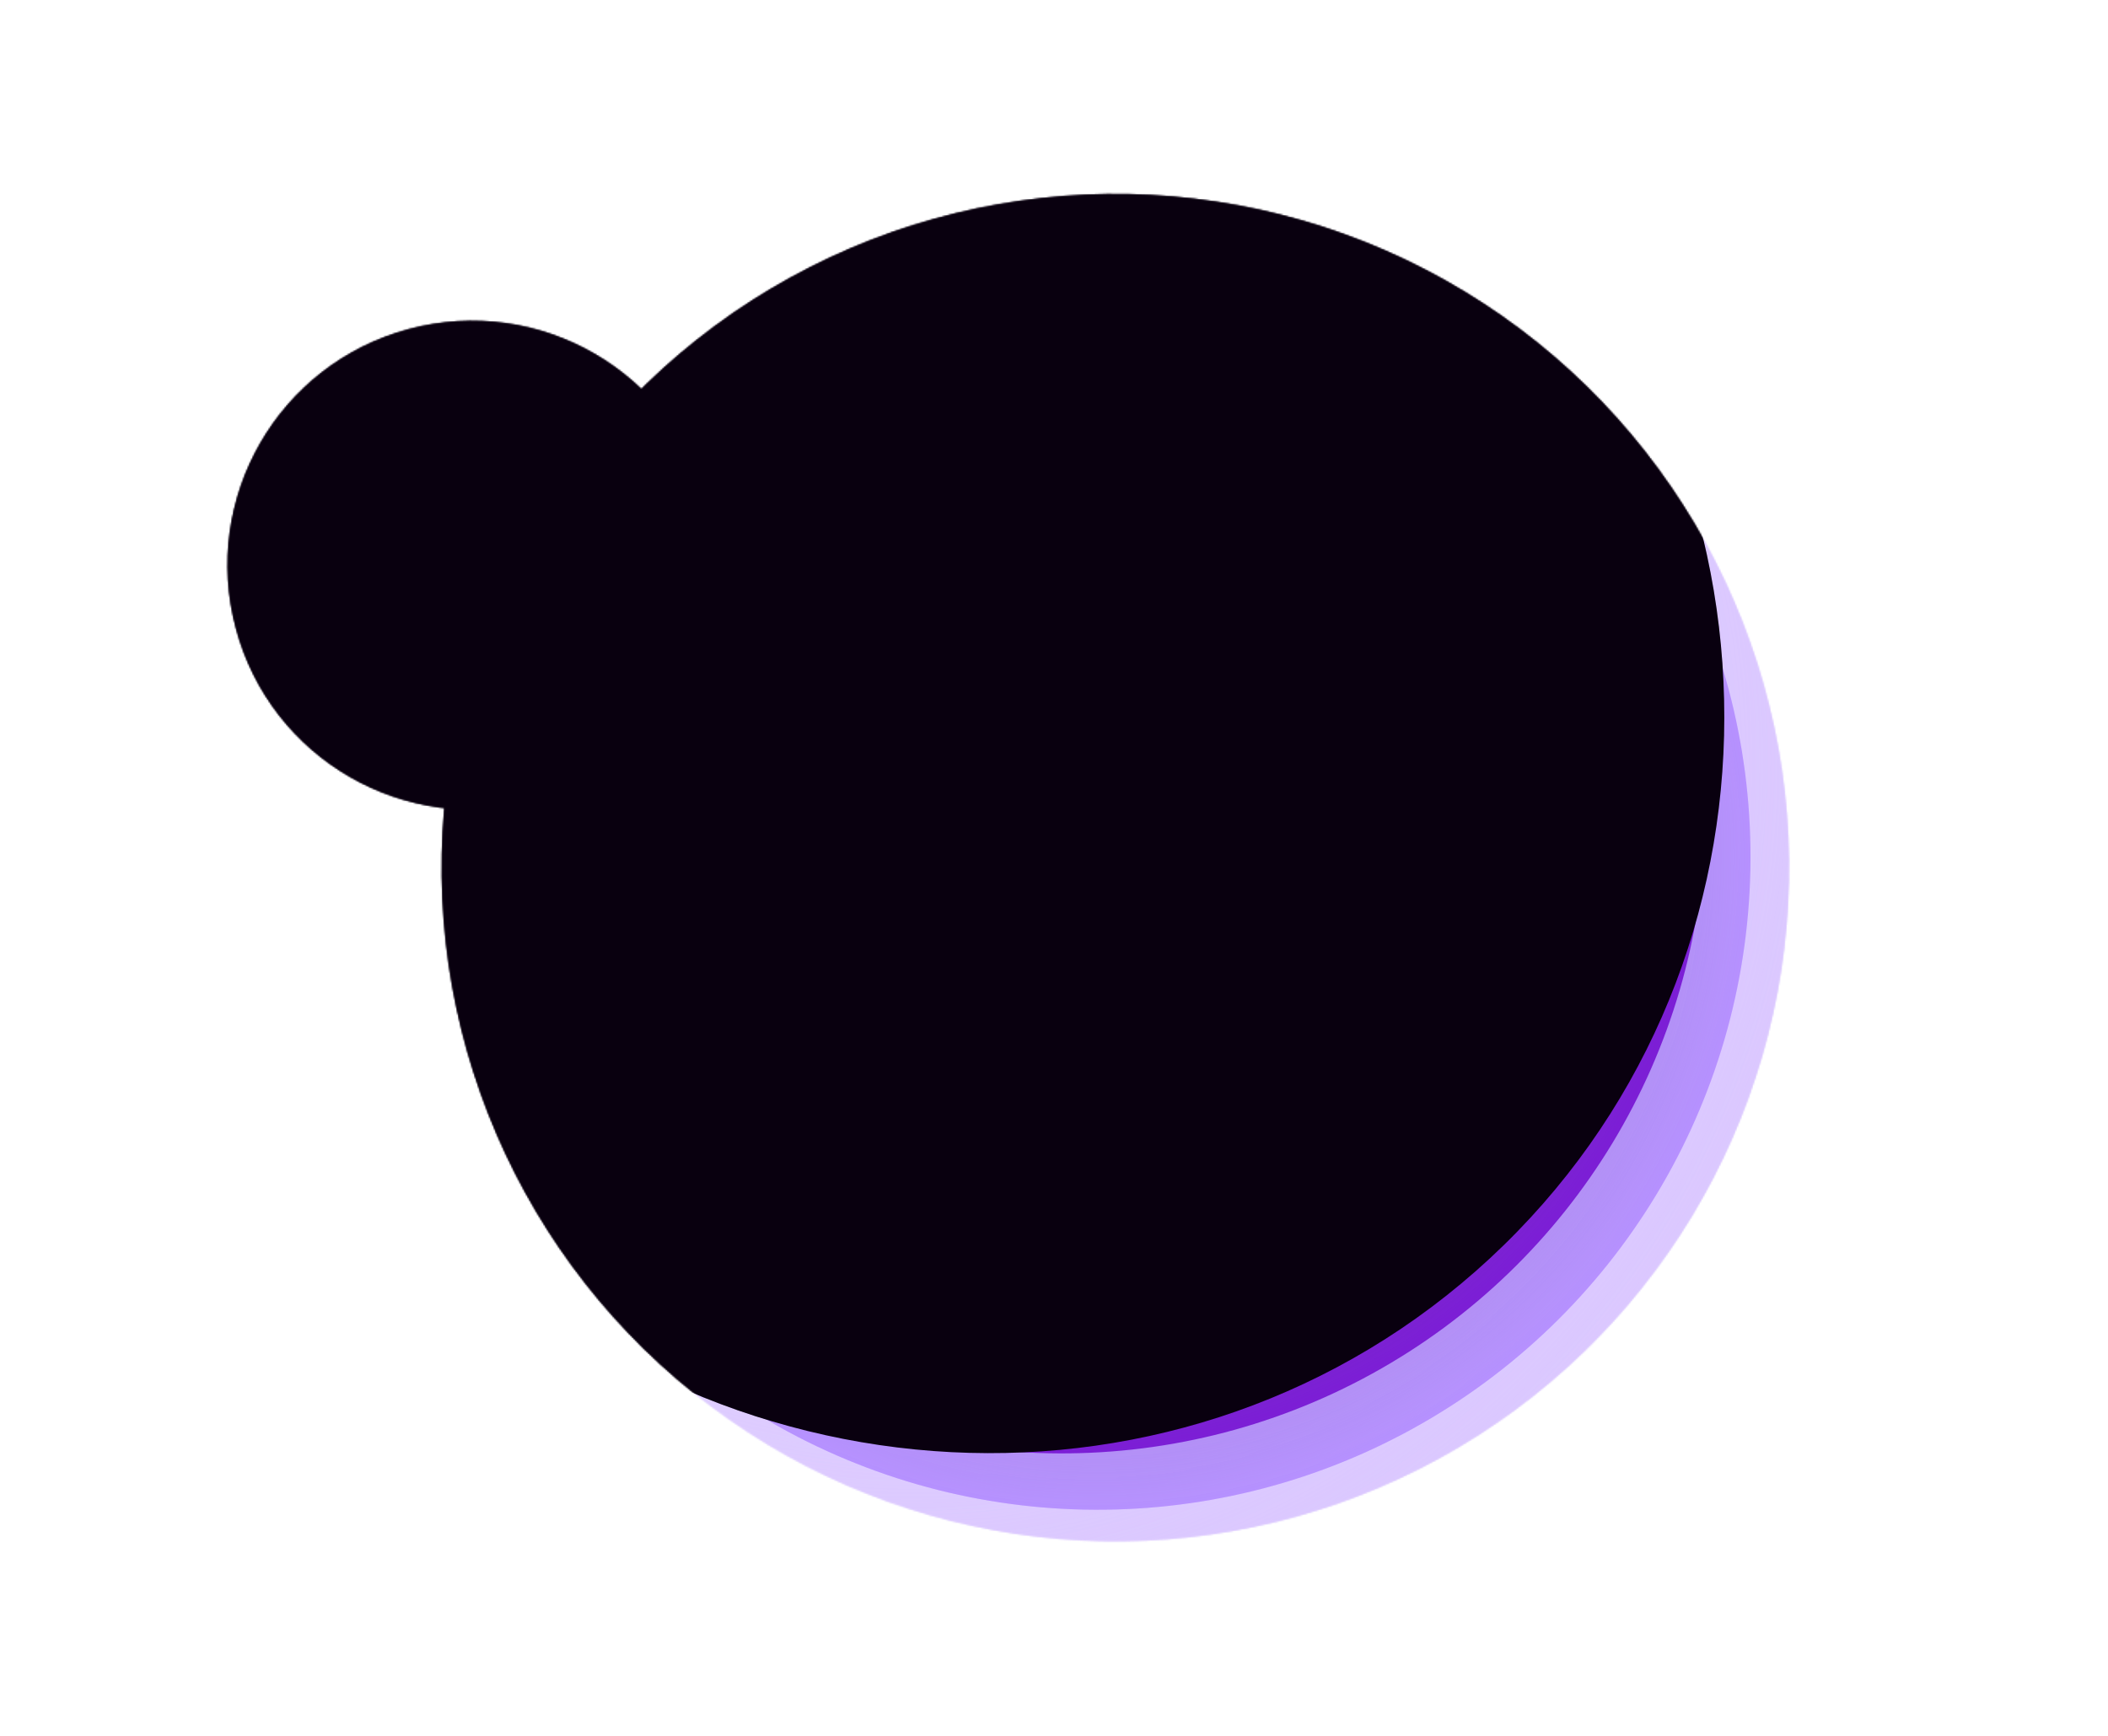 <svg width="1311" height="1080" viewBox="0 0 1311 1080" fill="none" xmlns="http://www.w3.org/2000/svg">
<g filter="url(#filter0_f_251_67)">
<mask id="mask0_251_67" style="mask-type:alpha" maskUnits="userSpaceOnUse" x="274" y="120" width="839" height="839">
<circle cx="693.658" cy="539.659" r="418.927" transform="rotate(-58.837 693.658 539.659)" fill="#D9D9D9"/>
</mask>
<g mask="url(#mask0_251_67)">
<g filter="url(#filter1_f_251_67)">
<circle cx="701.122" cy="554.717" r="422.794" transform="rotate(-58.837 701.122 554.717)" fill="url(#paint0_radial_251_67)"/>
</g>
<g filter="url(#filter2_f_251_67)">
<circle cx="682.628" cy="532.988" r="406.037" transform="rotate(-58.837 682.628 532.988)" fill="url(#paint1_radial_251_67)"/>
</g>
<g filter="url(#filter3_f_251_67)">
<circle cx="660.403" cy="503.73" r="400.236" transform="rotate(-58.837 660.403 503.73)" fill="url(#paint2_radial_251_67)"/>
</g>
<g filter="url(#filter4_f_251_67)">
<circle cx="649.399" cy="489.544" r="395.08" transform="rotate(-58.837 649.399 489.544)" fill="url(#paint3_radial_251_67)"/>
</g>
<g filter="url(#filter5_f_251_67)">
<path d="M926.678 782.571C739.008 956.58 442.083 941.486 263.476 748.857C84.868 556.229 92.214 259.011 279.884 85.002C467.553 -89.007 764.478 -73.913 943.086 118.715C1121.69 311.344 1114.35 608.562 926.678 782.571Z" fill="#09000F"/>
</g>
</g>
</g>
<mask id="mask1_251_67" style="mask-type:alpha" maskUnits="userSpaceOnUse" x="274" y="120" width="839" height="839">
<circle cx="693.658" cy="539.659" r="418.927" transform="rotate(-58.837 693.658 539.659)" fill="#D9D9D9"/>
</mask>
<g mask="url(#mask1_251_67)">
<g filter="url(#filter6_f_251_67)">
<circle cx="701.122" cy="554.717" r="422.794" transform="rotate(-58.837 701.122 554.717)" fill="url(#paint4_radial_251_67)"/>
</g>
<g filter="url(#filter7_f_251_67)">
<circle cx="682.628" cy="532.988" r="406.037" transform="rotate(-58.837 682.628 532.988)" fill="url(#paint5_radial_251_67)"/>
</g>
<g filter="url(#filter8_f_251_67)">
<circle cx="660.403" cy="503.73" r="400.236" transform="rotate(-58.837 660.403 503.73)" fill="url(#paint6_radial_251_67)"/>
</g>
<g filter="url(#filter9_f_251_67)">
<circle cx="649.399" cy="489.544" r="395.08" transform="rotate(-58.837 649.399 489.544)" fill="url(#paint7_radial_251_67)"/>
</g>
<g filter="url(#filter10_f_251_67)">
<path d="M926.678 782.571C739.008 956.58 442.083 941.486 263.476 748.857C84.868 556.229 92.214 259.011 279.884 85.002C467.553 -89.007 764.478 -73.913 943.086 118.715C1121.69 311.344 1114.35 608.562 926.678 782.571Z" fill="#09000F"/>
</g>
</g>
<g filter="url(#filter11_f_251_67)">
<mask id="mask2_251_67" style="mask-type:alpha" maskUnits="userSpaceOnUse" x="141" y="199" width="305" height="305">
<circle cx="293.543" cy="351.543" r="151.949" transform="rotate(75 293.543 351.543)" fill="#D9D9D9"/>
</mask>
<g mask="url(#mask2_251_67)">
<g filter="url(#filter12_f_251_67)">
<circle cx="287.729" cy="349.713" r="153.352" transform="rotate(75 287.729 349.713)" fill="url(#paint8_radial_251_67)"/>
</g>
<g filter="url(#filter13_f_251_67)">
<circle cx="298.06" cy="350.334" r="147.274" transform="rotate(75 298.06 350.334)" fill="url(#paint9_radial_251_67)"/>
</g>
<g filter="url(#filter14_f_251_67)">
<circle cx="311.298" cy="351.869" r="145.17" transform="rotate(75 311.298 351.869)" fill="url(#paint10_radial_251_67)"/>
</g>
<g filter="url(#filter15_f_251_67)">
<circle cx="317.774" cy="352.553" r="143.3" transform="rotate(75 317.774 352.553)" fill="url(#paint11_radial_251_67)"/>
</g>
<g filter="url(#filter16_f_251_67)">
<path d="M124.466 356.368C126.719 227.277 235.96 124.503 368.462 126.816C500.964 129.129 606.551 235.652 604.298 364.743C602.044 493.834 492.804 596.608 360.302 594.295C227.8 591.982 122.212 485.458 124.466 356.368Z" fill="#09000F"/>
</g>
</g>
</g>
<mask id="mask3_251_67" style="mask-type:alpha" maskUnits="userSpaceOnUse" x="141" y="199" width="305" height="305">
<circle cx="293.543" cy="351.543" r="151.949" transform="rotate(75 293.543 351.543)" fill="#D9D9D9"/>
</mask>
<g mask="url(#mask3_251_67)">
<g filter="url(#filter17_f_251_67)">
<circle cx="287.729" cy="349.713" r="153.352" transform="rotate(75 287.729 349.713)" fill="url(#paint12_radial_251_67)"/>
</g>
<g filter="url(#filter18_f_251_67)">
<circle cx="298.06" cy="350.334" r="147.274" transform="rotate(75 298.06 350.334)" fill="url(#paint13_radial_251_67)"/>
</g>
<g filter="url(#filter19_f_251_67)">
<circle cx="311.298" cy="351.869" r="145.17" transform="rotate(75 311.298 351.869)" fill="url(#paint14_radial_251_67)"/>
</g>
<g filter="url(#filter20_f_251_67)">
<circle cx="317.774" cy="352.553" r="143.3" transform="rotate(75 317.774 352.553)" fill="url(#paint15_radial_251_67)"/>
</g>
<g filter="url(#filter21_f_251_67)">
<path d="M124.466 356.368C126.719 227.277 235.96 124.503 368.462 126.816C500.964 129.129 606.551 235.652 604.298 364.743C602.044 493.834 492.804 596.608 360.302 594.295C227.8 591.982 122.212 485.458 124.466 356.368Z" fill="#09000F"/>
</g>
</g>
<defs>
<filter id="filter0_f_251_67" x="139.97" y="-14.03" width="1107.38" height="1107.38" filterUnits="userSpaceOnUse" color-interpolation-filters="sRGB">
<feFlood flood-opacity="0" result="BackgroundImageFix"/>
<feBlend mode="normal" in="SourceGraphic" in2="BackgroundImageFix" result="shape"/>
<feGaussianBlur stdDeviation="67.35" result="effect1_foregroundBlur_251_67"/>
</filter>
<filter id="filter1_f_251_67" x="239.866" y="93.46" width="922.512" height="922.513" filterUnits="userSpaceOnUse" color-interpolation-filters="sRGB">
<feFlood flood-opacity="0" result="BackgroundImageFix"/>
<feBlend mode="normal" in="SourceGraphic" in2="BackgroundImageFix" result="shape"/>
<feGaussianBlur stdDeviation="19.2" result="effect1_foregroundBlur_251_67"/>
</filter>
<filter id="filter2_f_251_67" x="238.132" y="88.492" width="888.993" height="888.993" filterUnits="userSpaceOnUse" color-interpolation-filters="sRGB">
<feFlood flood-opacity="0" result="BackgroundImageFix"/>
<feBlend mode="normal" in="SourceGraphic" in2="BackgroundImageFix" result="shape"/>
<feGaussianBlur stdDeviation="19.2" result="effect1_foregroundBlur_251_67"/>
</filter>
<filter id="filter3_f_251_67" x="221.707" y="65.035" width="877.391" height="877.391" filterUnits="userSpaceOnUse" color-interpolation-filters="sRGB">
<feFlood flood-opacity="0" result="BackgroundImageFix"/>
<feBlend mode="normal" in="SourceGraphic" in2="BackgroundImageFix" result="shape"/>
<feGaussianBlur stdDeviation="19.2" result="effect1_foregroundBlur_251_67"/>
</filter>
<filter id="filter4_f_251_67" x="215.86" y="56.005" width="867.077" height="867.077" filterUnits="userSpaceOnUse" color-interpolation-filters="sRGB">
<feFlood flood-opacity="0" result="BackgroundImageFix"/>
<feBlend mode="normal" in="SourceGraphic" in2="BackgroundImageFix" result="shape"/>
<feGaussianBlur stdDeviation="19.2" result="effect1_foregroundBlur_251_67"/>
</filter>
<filter id="filter5_f_251_67" x="19.982" y="-150.439" width="1166.6" height="1168.45" filterUnits="userSpaceOnUse" color-interpolation-filters="sRGB">
<feFlood flood-opacity="0" result="BackgroundImageFix"/>
<feBlend mode="normal" in="SourceGraphic" in2="BackgroundImageFix" result="shape"/>
<feGaussianBlur stdDeviation="57.1" result="effect1_foregroundBlur_251_67"/>
</filter>
<filter id="filter6_f_251_67" x="239.866" y="93.46" width="922.512" height="922.513" filterUnits="userSpaceOnUse" color-interpolation-filters="sRGB">
<feFlood flood-opacity="0" result="BackgroundImageFix"/>
<feBlend mode="normal" in="SourceGraphic" in2="BackgroundImageFix" result="shape"/>
<feGaussianBlur stdDeviation="19.2" result="effect1_foregroundBlur_251_67"/>
</filter>
<filter id="filter7_f_251_67" x="238.132" y="88.492" width="888.993" height="888.993" filterUnits="userSpaceOnUse" color-interpolation-filters="sRGB">
<feFlood flood-opacity="0" result="BackgroundImageFix"/>
<feBlend mode="normal" in="SourceGraphic" in2="BackgroundImageFix" result="shape"/>
<feGaussianBlur stdDeviation="19.2" result="effect1_foregroundBlur_251_67"/>
</filter>
<filter id="filter8_f_251_67" x="221.707" y="65.035" width="877.391" height="877.391" filterUnits="userSpaceOnUse" color-interpolation-filters="sRGB">
<feFlood flood-opacity="0" result="BackgroundImageFix"/>
<feBlend mode="normal" in="SourceGraphic" in2="BackgroundImageFix" result="shape"/>
<feGaussianBlur stdDeviation="19.2" result="effect1_foregroundBlur_251_67"/>
</filter>
<filter id="filter9_f_251_67" x="215.86" y="56.005" width="867.077" height="867.077" filterUnits="userSpaceOnUse" color-interpolation-filters="sRGB">
<feFlood flood-opacity="0" result="BackgroundImageFix"/>
<feBlend mode="normal" in="SourceGraphic" in2="BackgroundImageFix" result="shape"/>
<feGaussianBlur stdDeviation="19.2" result="effect1_foregroundBlur_251_67"/>
</filter>
<filter id="filter10_f_251_67" x="19.982" y="-150.439" width="1166.6" height="1168.45" filterUnits="userSpaceOnUse" color-interpolation-filters="sRGB">
<feFlood flood-opacity="0" result="BackgroundImageFix"/>
<feBlend mode="normal" in="SourceGraphic" in2="BackgroundImageFix" result="shape"/>
<feGaussianBlur stdDeviation="57.1" result="effect1_foregroundBlur_251_67"/>
</filter>
<filter id="filter11_f_251_67" x="84.757" y="142.757" width="417.574" height="417.574" filterUnits="userSpaceOnUse" color-interpolation-filters="sRGB">
<feFlood flood-opacity="0" result="BackgroundImageFix"/>
<feBlend mode="normal" in="SourceGraphic" in2="BackgroundImageFix" result="shape"/>
<feGaussianBlur stdDeviation="28.4" result="effect1_foregroundBlur_251_67"/>
</filter>
<filter id="filter12_f_251_67" x="95.939" y="157.923" width="383.58" height="383.58" filterUnits="userSpaceOnUse" color-interpolation-filters="sRGB">
<feFlood flood-opacity="0" result="BackgroundImageFix"/>
<feBlend mode="normal" in="SourceGraphic" in2="BackgroundImageFix" result="shape"/>
<feGaussianBlur stdDeviation="19.2" result="effect1_foregroundBlur_251_67"/>
</filter>
<filter id="filter13_f_251_67" x="112.349" y="164.623" width="371.421" height="371.421" filterUnits="userSpaceOnUse" color-interpolation-filters="sRGB">
<feFlood flood-opacity="0" result="BackgroundImageFix"/>
<feBlend mode="normal" in="SourceGraphic" in2="BackgroundImageFix" result="shape"/>
<feGaussianBlur stdDeviation="19.2" result="effect1_foregroundBlur_251_67"/>
</filter>
<filter id="filter14_f_251_67" x="127.692" y="168.263" width="367.212" height="367.212" filterUnits="userSpaceOnUse" color-interpolation-filters="sRGB">
<feFlood flood-opacity="0" result="BackgroundImageFix"/>
<feBlend mode="normal" in="SourceGraphic" in2="BackgroundImageFix" result="shape"/>
<feGaussianBlur stdDeviation="19.2" result="effect1_foregroundBlur_251_67"/>
</filter>
<filter id="filter15_f_251_67" x="136.038" y="170.818" width="363.471" height="363.471" filterUnits="userSpaceOnUse" color-interpolation-filters="sRGB">
<feFlood flood-opacity="0" result="BackgroundImageFix"/>
<feBlend mode="normal" in="SourceGraphic" in2="BackgroundImageFix" result="shape"/>
<feGaussianBlur stdDeviation="19.2" result="effect1_foregroundBlur_251_67"/>
</filter>
<filter id="filter16_f_251_67" x="10.23" y="12.578" width="708.303" height="695.955" filterUnits="userSpaceOnUse" color-interpolation-filters="sRGB">
<feFlood flood-opacity="0" result="BackgroundImageFix"/>
<feBlend mode="normal" in="SourceGraphic" in2="BackgroundImageFix" result="shape"/>
<feGaussianBlur stdDeviation="57.1" result="effect1_foregroundBlur_251_67"/>
</filter>
<filter id="filter17_f_251_67" x="95.939" y="157.923" width="383.58" height="383.58" filterUnits="userSpaceOnUse" color-interpolation-filters="sRGB">
<feFlood flood-opacity="0" result="BackgroundImageFix"/>
<feBlend mode="normal" in="SourceGraphic" in2="BackgroundImageFix" result="shape"/>
<feGaussianBlur stdDeviation="19.2" result="effect1_foregroundBlur_251_67"/>
</filter>
<filter id="filter18_f_251_67" x="112.349" y="164.623" width="371.421" height="371.421" filterUnits="userSpaceOnUse" color-interpolation-filters="sRGB">
<feFlood flood-opacity="0" result="BackgroundImageFix"/>
<feBlend mode="normal" in="SourceGraphic" in2="BackgroundImageFix" result="shape"/>
<feGaussianBlur stdDeviation="19.2" result="effect1_foregroundBlur_251_67"/>
</filter>
<filter id="filter19_f_251_67" x="127.692" y="168.263" width="367.212" height="367.212" filterUnits="userSpaceOnUse" color-interpolation-filters="sRGB">
<feFlood flood-opacity="0" result="BackgroundImageFix"/>
<feBlend mode="normal" in="SourceGraphic" in2="BackgroundImageFix" result="shape"/>
<feGaussianBlur stdDeviation="19.2" result="effect1_foregroundBlur_251_67"/>
</filter>
<filter id="filter20_f_251_67" x="136.038" y="170.818" width="363.471" height="363.471" filterUnits="userSpaceOnUse" color-interpolation-filters="sRGB">
<feFlood flood-opacity="0" result="BackgroundImageFix"/>
<feBlend mode="normal" in="SourceGraphic" in2="BackgroundImageFix" result="shape"/>
<feGaussianBlur stdDeviation="19.2" result="effect1_foregroundBlur_251_67"/>
</filter>
<filter id="filter21_f_251_67" x="10.23" y="12.578" width="708.303" height="695.955" filterUnits="userSpaceOnUse" color-interpolation-filters="sRGB">
<feFlood flood-opacity="0" result="BackgroundImageFix"/>
<feBlend mode="normal" in="SourceGraphic" in2="BackgroundImageFix" result="shape"/>
<feGaussianBlur stdDeviation="57.1" result="effect1_foregroundBlur_251_67"/>
</filter>
<radialGradient id="paint0_radial_251_67" cx="0" cy="0" r="1" gradientUnits="userSpaceOnUse" gradientTransform="translate(701.122 396.169) rotate(90) scale(581.341)">
<stop stop-color="#DBC8FF" stop-opacity="0"/>
<stop offset="1" stop-color="#DBC8FF"/>
</radialGradient>
<radialGradient id="paint1_radial_251_67" cx="0" cy="0" r="1" gradientUnits="userSpaceOnUse" gradientTransform="translate(682.628 532.988) rotate(90) scale(406.037)">
<stop stop-color="#6D5799" stop-opacity="0"/>
<stop offset="1" stop-color="#B691FF"/>
</radialGradient>
<radialGradient id="paint2_radial_251_67" cx="0" cy="0" r="1" gradientUnits="userSpaceOnUse" gradientTransform="translate(660.403 503.73) rotate(90) scale(400.236)">
<stop stop-color="#410F70" stop-opacity="0"/>
<stop offset="1" stop-color="#7C1DD6"/>
</radialGradient>
<radialGradient id="paint3_radial_251_67" cx="0" cy="0" r="1" gradientUnits="userSpaceOnUse" gradientTransform="translate(649.399 489.544) rotate(90) scale(395.08)">
<stop stop-color="#110C37" stop-opacity="0"/>
<stop offset="1" stop-color="#31229D"/>
</radialGradient>
<radialGradient id="paint4_radial_251_67" cx="0" cy="0" r="1" gradientUnits="userSpaceOnUse" gradientTransform="translate(701.122 396.169) rotate(90) scale(581.341)">
<stop stop-color="#DBC8FF" stop-opacity="0"/>
<stop offset="1" stop-color="#DBC8FF"/>
</radialGradient>
<radialGradient id="paint5_radial_251_67" cx="0" cy="0" r="1" gradientUnits="userSpaceOnUse" gradientTransform="translate(682.628 532.988) rotate(90) scale(406.037)">
<stop stop-color="#6D5799" stop-opacity="0"/>
<stop offset="1" stop-color="#B691FF"/>
</radialGradient>
<radialGradient id="paint6_radial_251_67" cx="0" cy="0" r="1" gradientUnits="userSpaceOnUse" gradientTransform="translate(660.403 503.73) rotate(90) scale(400.236)">
<stop stop-color="#410F70" stop-opacity="0"/>
<stop offset="1" stop-color="#7C1DD6"/>
</radialGradient>
<radialGradient id="paint7_radial_251_67" cx="0" cy="0" r="1" gradientUnits="userSpaceOnUse" gradientTransform="translate(649.399 489.544) rotate(90) scale(395.08)">
<stop stop-color="#110C37" stop-opacity="0"/>
<stop offset="1" stop-color="#31229D"/>
</radialGradient>
<radialGradient id="paint8_radial_251_67" cx="0" cy="0" r="1" gradientUnits="userSpaceOnUse" gradientTransform="translate(287.729 292.206) rotate(90) scale(210.859)">
<stop stop-color="#DBC8FF" stop-opacity="0"/>
<stop offset="1" stop-color="#DBC8FF"/>
</radialGradient>
<radialGradient id="paint9_radial_251_67" cx="0" cy="0" r="1" gradientUnits="userSpaceOnUse" gradientTransform="translate(298.06 350.334) rotate(90) scale(147.274)">
<stop stop-color="#6D5799" stop-opacity="0"/>
<stop offset="1" stop-color="#B691FF"/>
</radialGradient>
<radialGradient id="paint10_radial_251_67" cx="0" cy="0" r="1" gradientUnits="userSpaceOnUse" gradientTransform="translate(311.298 351.869) rotate(90) scale(145.17)">
<stop stop-color="#410F70" stop-opacity="0"/>
<stop offset="1" stop-color="#7C1DD6"/>
</radialGradient>
<radialGradient id="paint11_radial_251_67" cx="0" cy="0" r="1" gradientUnits="userSpaceOnUse" gradientTransform="translate(317.774 352.553) rotate(90) scale(143.3)">
<stop stop-color="#110C37" stop-opacity="0"/>
<stop offset="1" stop-color="#31229D"/>
</radialGradient>
<radialGradient id="paint12_radial_251_67" cx="0" cy="0" r="1" gradientUnits="userSpaceOnUse" gradientTransform="translate(287.729 292.206) rotate(90) scale(210.859)">
<stop stop-color="#DBC8FF" stop-opacity="0"/>
<stop offset="1" stop-color="#DBC8FF"/>
</radialGradient>
<radialGradient id="paint13_radial_251_67" cx="0" cy="0" r="1" gradientUnits="userSpaceOnUse" gradientTransform="translate(298.06 350.334) rotate(90) scale(147.274)">
<stop stop-color="#6D5799" stop-opacity="0"/>
<stop offset="1" stop-color="#B691FF"/>
</radialGradient>
<radialGradient id="paint14_radial_251_67" cx="0" cy="0" r="1" gradientUnits="userSpaceOnUse" gradientTransform="translate(311.298 351.869) rotate(90) scale(145.17)">
<stop stop-color="#410F70" stop-opacity="0"/>
<stop offset="1" stop-color="#7C1DD6"/>
</radialGradient>
<radialGradient id="paint15_radial_251_67" cx="0" cy="0" r="1" gradientUnits="userSpaceOnUse" gradientTransform="translate(317.774 352.553) rotate(90) scale(143.3)">
<stop stop-color="#110C37" stop-opacity="0"/>
<stop offset="1" stop-color="#31229D"/>
</radialGradient>
</defs>
</svg>

